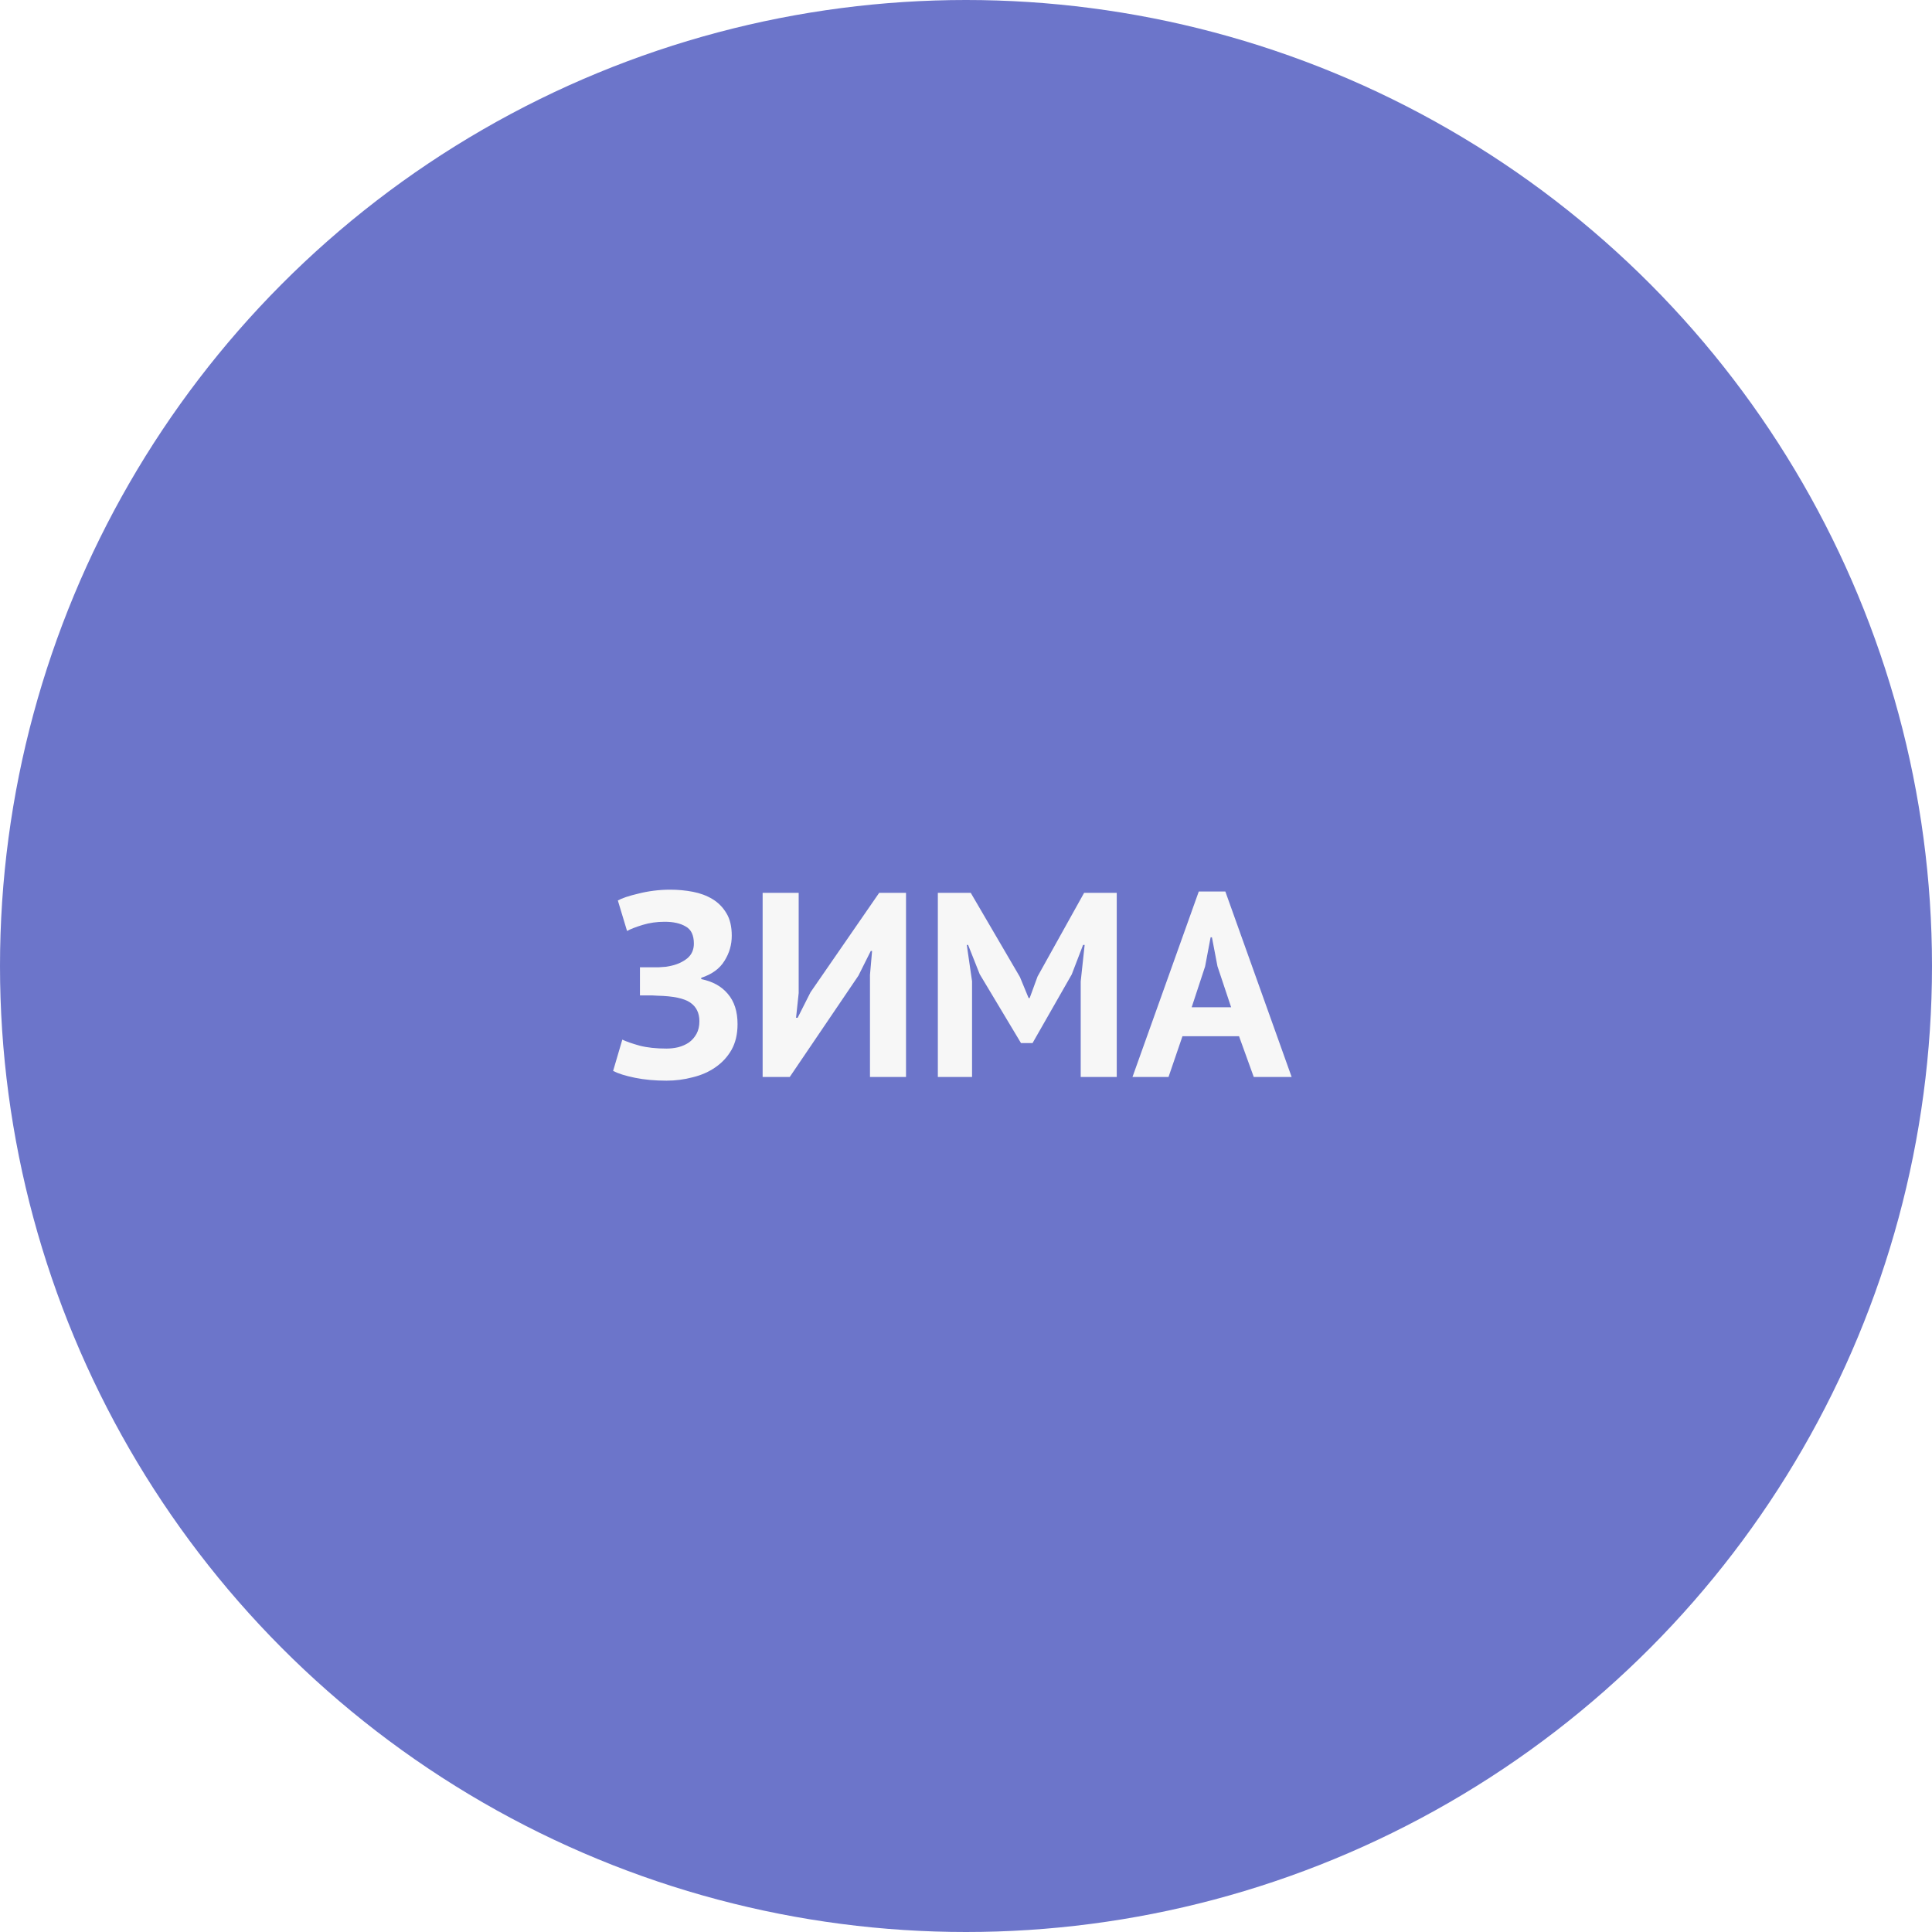 <svg width="235" height="235" viewBox="0 0 235 235" fill="none" xmlns="http://www.w3.org/2000/svg">
<circle cx="117.5" cy="117.5" r="117.5" fill="#6C75CA"/>
<g filter="url(#filter0_d_135_93)">
<path d="M77.84 117.08V113.656H78.608C78.8 113.656 79.035 113.656 79.312 113.656C79.589 113.656 79.867 113.656 80.144 113.656C80.443 113.635 80.731 113.613 81.008 113.592C81.285 113.549 81.509 113.507 81.68 113.464C82.427 113.293 83.067 112.995 83.6 112.568C84.133 112.12 84.4 111.523 84.4 110.776C84.4 109.752 84.069 109.059 83.408 108.696C82.768 108.312 81.915 108.12 80.848 108.12C79.888 108.12 78.992 108.248 78.16 108.504C77.328 108.76 76.699 109.005 76.272 109.24L75.152 105.528C75.387 105.4 75.717 105.261 76.144 105.112C76.592 104.963 77.093 104.824 77.648 104.696C78.224 104.547 78.843 104.429 79.504 104.344C80.165 104.259 80.837 104.216 81.52 104.216C82.459 104.216 83.376 104.301 84.272 104.472C85.168 104.643 85.968 104.941 86.672 105.368C87.376 105.795 87.941 106.371 88.368 107.096C88.795 107.8 89.008 108.707 89.008 109.816C89.008 110.925 88.709 111.949 88.112 112.888C87.536 113.827 86.597 114.509 85.296 114.936V115.096C86.683 115.373 87.76 115.971 88.528 116.888C89.317 117.805 89.712 119.032 89.712 120.568C89.712 121.784 89.467 122.829 88.976 123.704C88.485 124.557 87.835 125.261 87.024 125.816C86.235 126.371 85.317 126.776 84.272 127.032C83.227 127.309 82.16 127.448 81.072 127.448C79.664 127.448 78.384 127.331 77.232 127.096C76.08 126.861 75.195 126.584 74.576 126.264L75.696 122.456C76.187 122.691 76.891 122.936 77.808 123.192C78.725 123.427 79.813 123.544 81.072 123.544C81.541 123.544 82.011 123.491 82.48 123.384C82.971 123.256 83.408 123.064 83.792 122.808C84.176 122.531 84.485 122.179 84.72 121.752C84.955 121.325 85.072 120.813 85.072 120.216C85.072 119.213 84.699 118.456 83.952 117.944C83.205 117.432 81.872 117.155 79.952 117.112C79.696 117.091 79.504 117.08 79.376 117.08C79.248 117.08 79.024 117.08 78.704 117.08H77.84ZM105.82 114.584L106.076 111.672H105.916L104.412 114.68L96.06 127H92.764V104.6H97.148V116.792L96.828 119.8H97.02L98.588 116.696L106.94 104.6H110.204V127H105.82V114.584ZM131.452 115.384L131.932 110.936H131.74L130.364 114.52L125.596 122.872H124.188L119.164 114.488L117.756 110.936H117.596L118.236 115.352V127H114.076V104.6H118.076L124.06 114.84L125.116 117.4H125.244L126.204 114.776L131.868 104.6H135.836V127H131.452V115.384ZM150.71 122.04H143.83L142.134 127H137.75L145.814 104.44H149.046L157.11 127H152.502L150.71 122.04ZM144.95 118.52H149.75L148.086 113.528L147.414 110.008H147.254L146.582 113.56L144.95 118.52Z" fill="#F7F7F7"/>
</g>
<defs>
<filter id="filter0_d_135_93" x="70.576" y="104.216" width="90.534" height="31.232" filterUnits="userSpaceOnUse" color-interpolation-filters="sRGB">
<feFlood flood-opacity="0" result="BackgroundImageFix"/>
<feColorMatrix in="SourceAlpha" type="matrix" values="0 0 0 0 0 0 0 0 0 0 0 0 0 0 0 0 0 0 127 0" result="hardAlpha"/>
<feOffset dy="4"/>
<feGaussianBlur stdDeviation="2"/>
<feComposite in2="hardAlpha" operator="out"/>
<feColorMatrix type="matrix" values="0 0 0 0 0 0 0 0 0 0 0 0 0 0 0 0 0 0 0.49 0"/>
<feBlend mode="normal" in2="BackgroundImageFix" result="effect1_dropShadow_135_93"/>
<feBlend mode="normal" in="SourceGraphic" in2="effect1_dropShadow_135_93" result="shape"/>
</filter>
</defs>
</svg>
